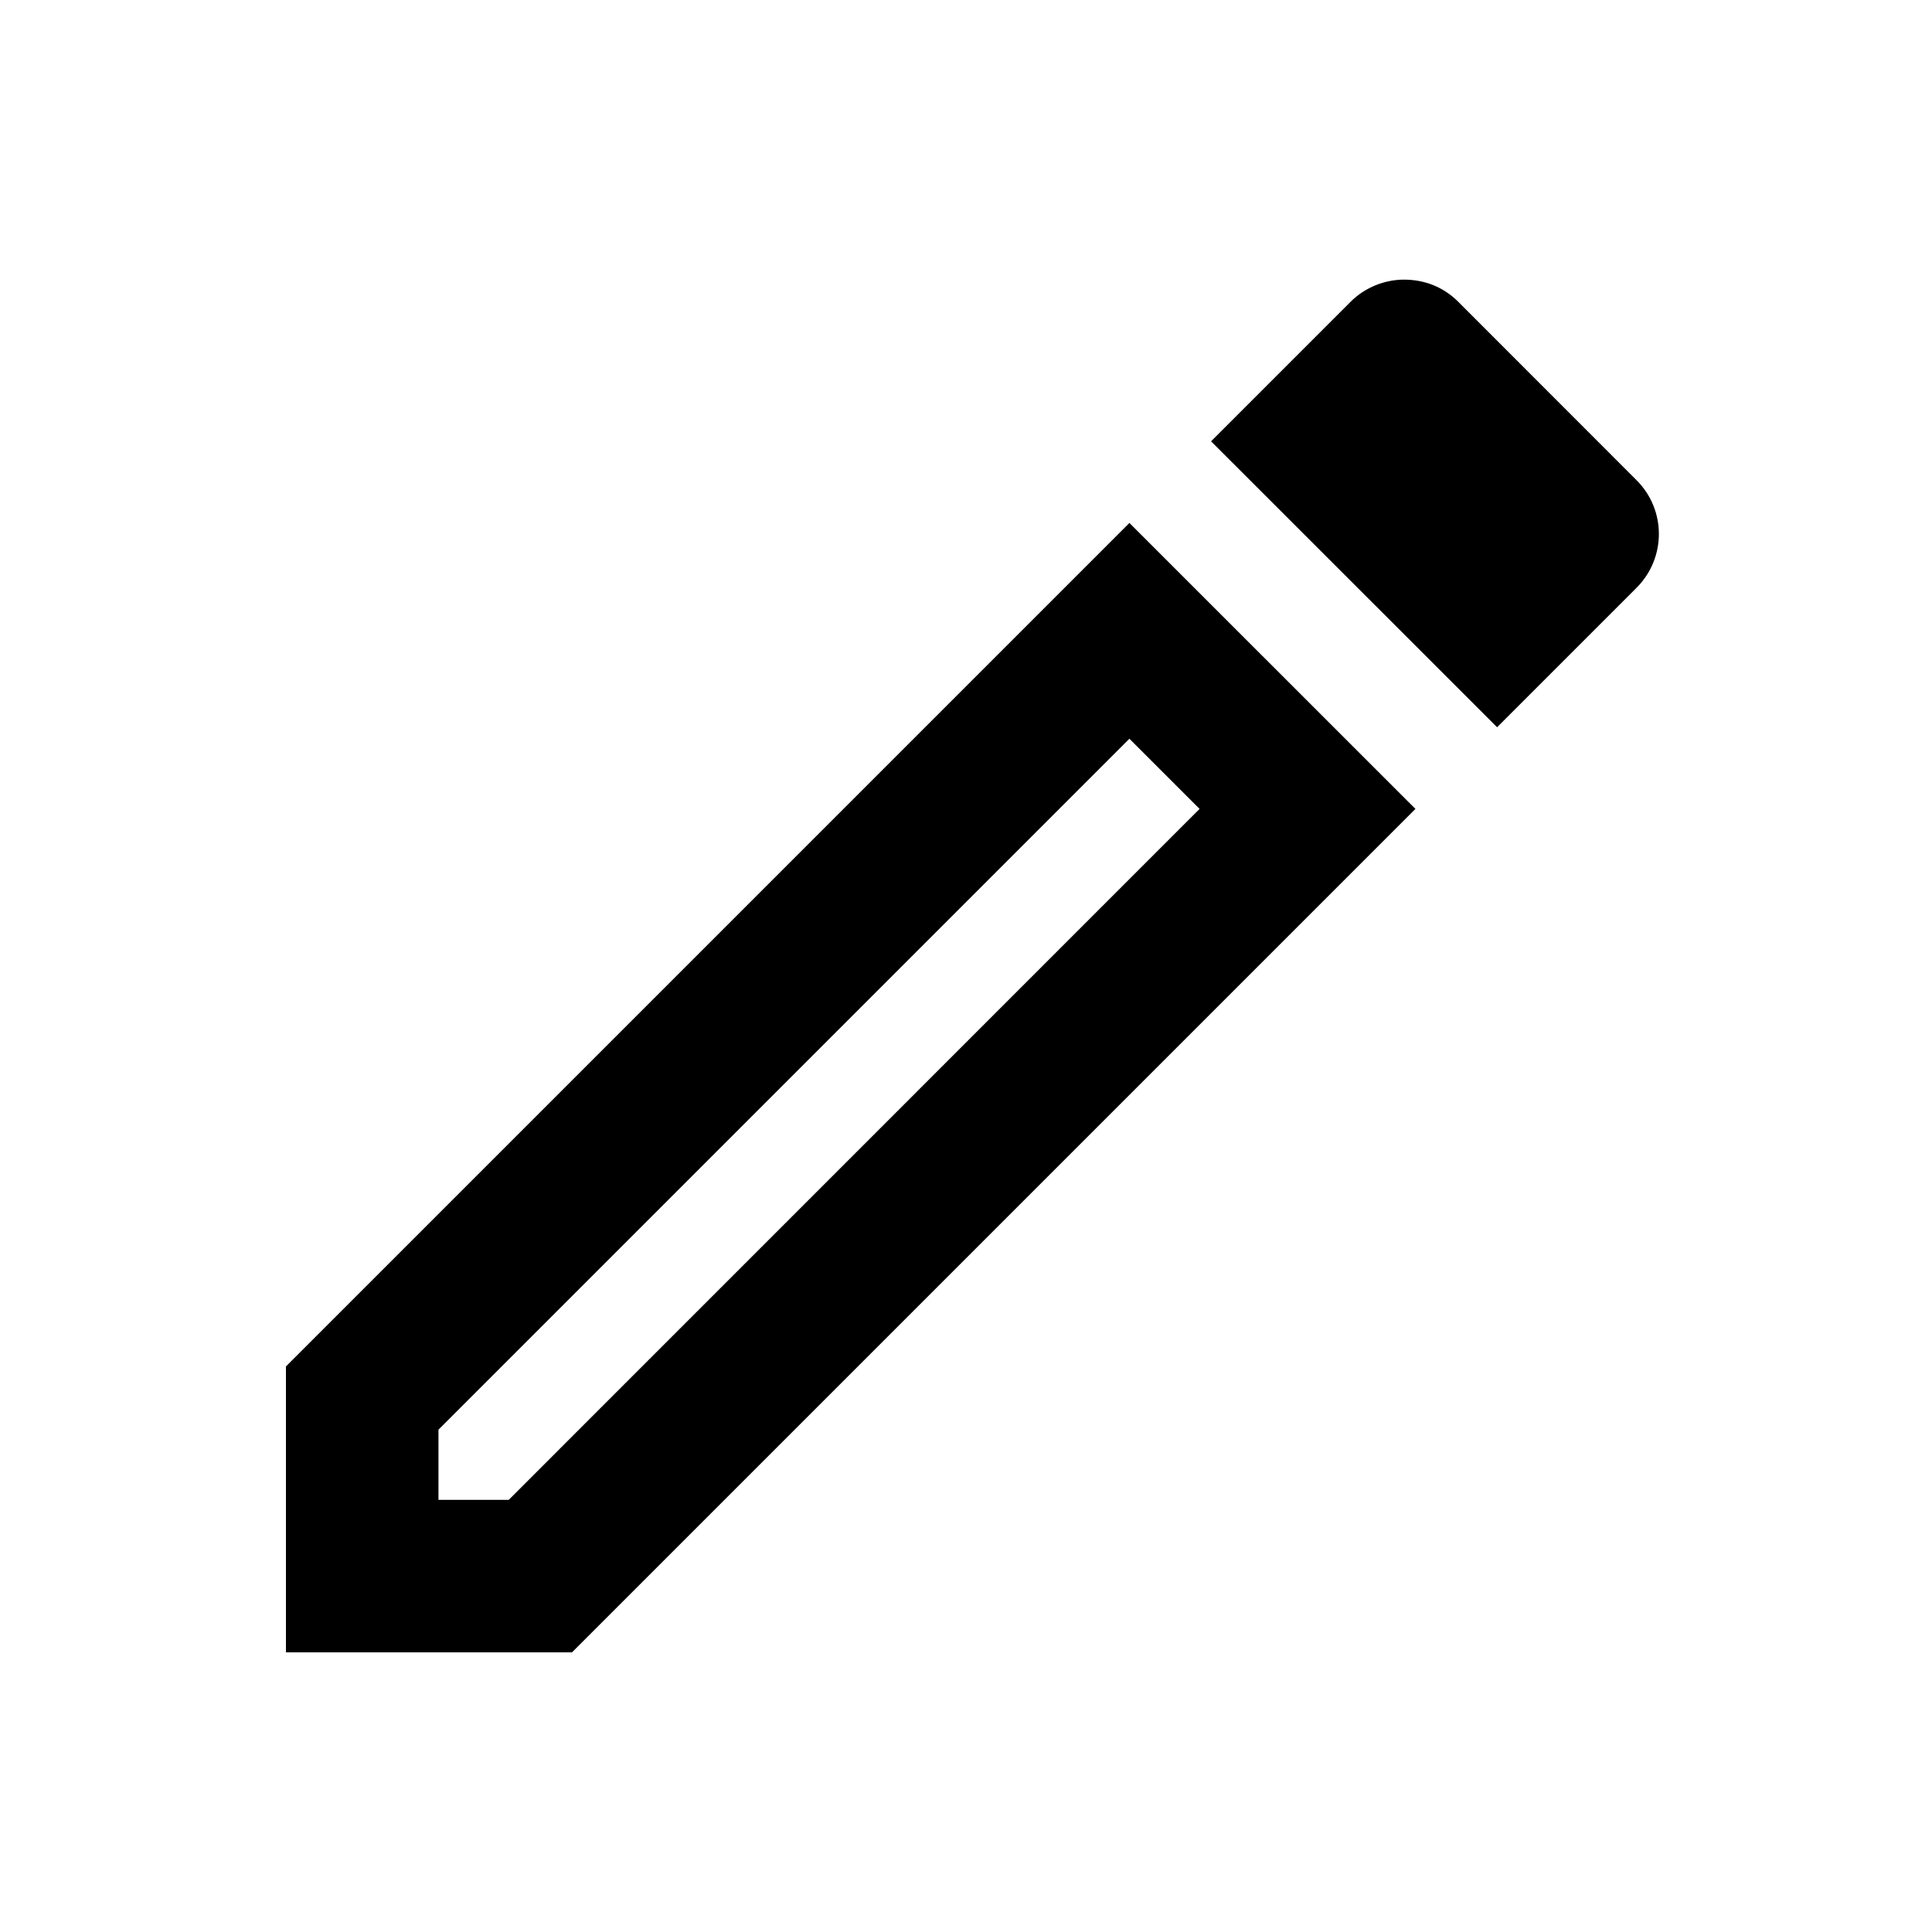 <svg width="19" height="19" viewBox="0 0 19 19" fill="none" xmlns="http://www.w3.org/2000/svg">
<g id="edit">
<path id="Vector" d="M11.107 7.265L11.797 7.955L5.003 14.75H4.312V14.06L11.107 7.265ZM13.807 2.75C13.62 2.75 13.425 2.825 13.283 2.967L11.91 4.34L14.723 7.152L16.095 5.78C16.387 5.487 16.387 5.015 16.095 4.723L14.34 2.967C14.19 2.817 14.002 2.75 13.807 2.75ZM11.107 5.143L2.812 13.438V16.25H5.625L13.92 7.955L11.107 5.143Z" fill="black"/>
</g>
</svg>
